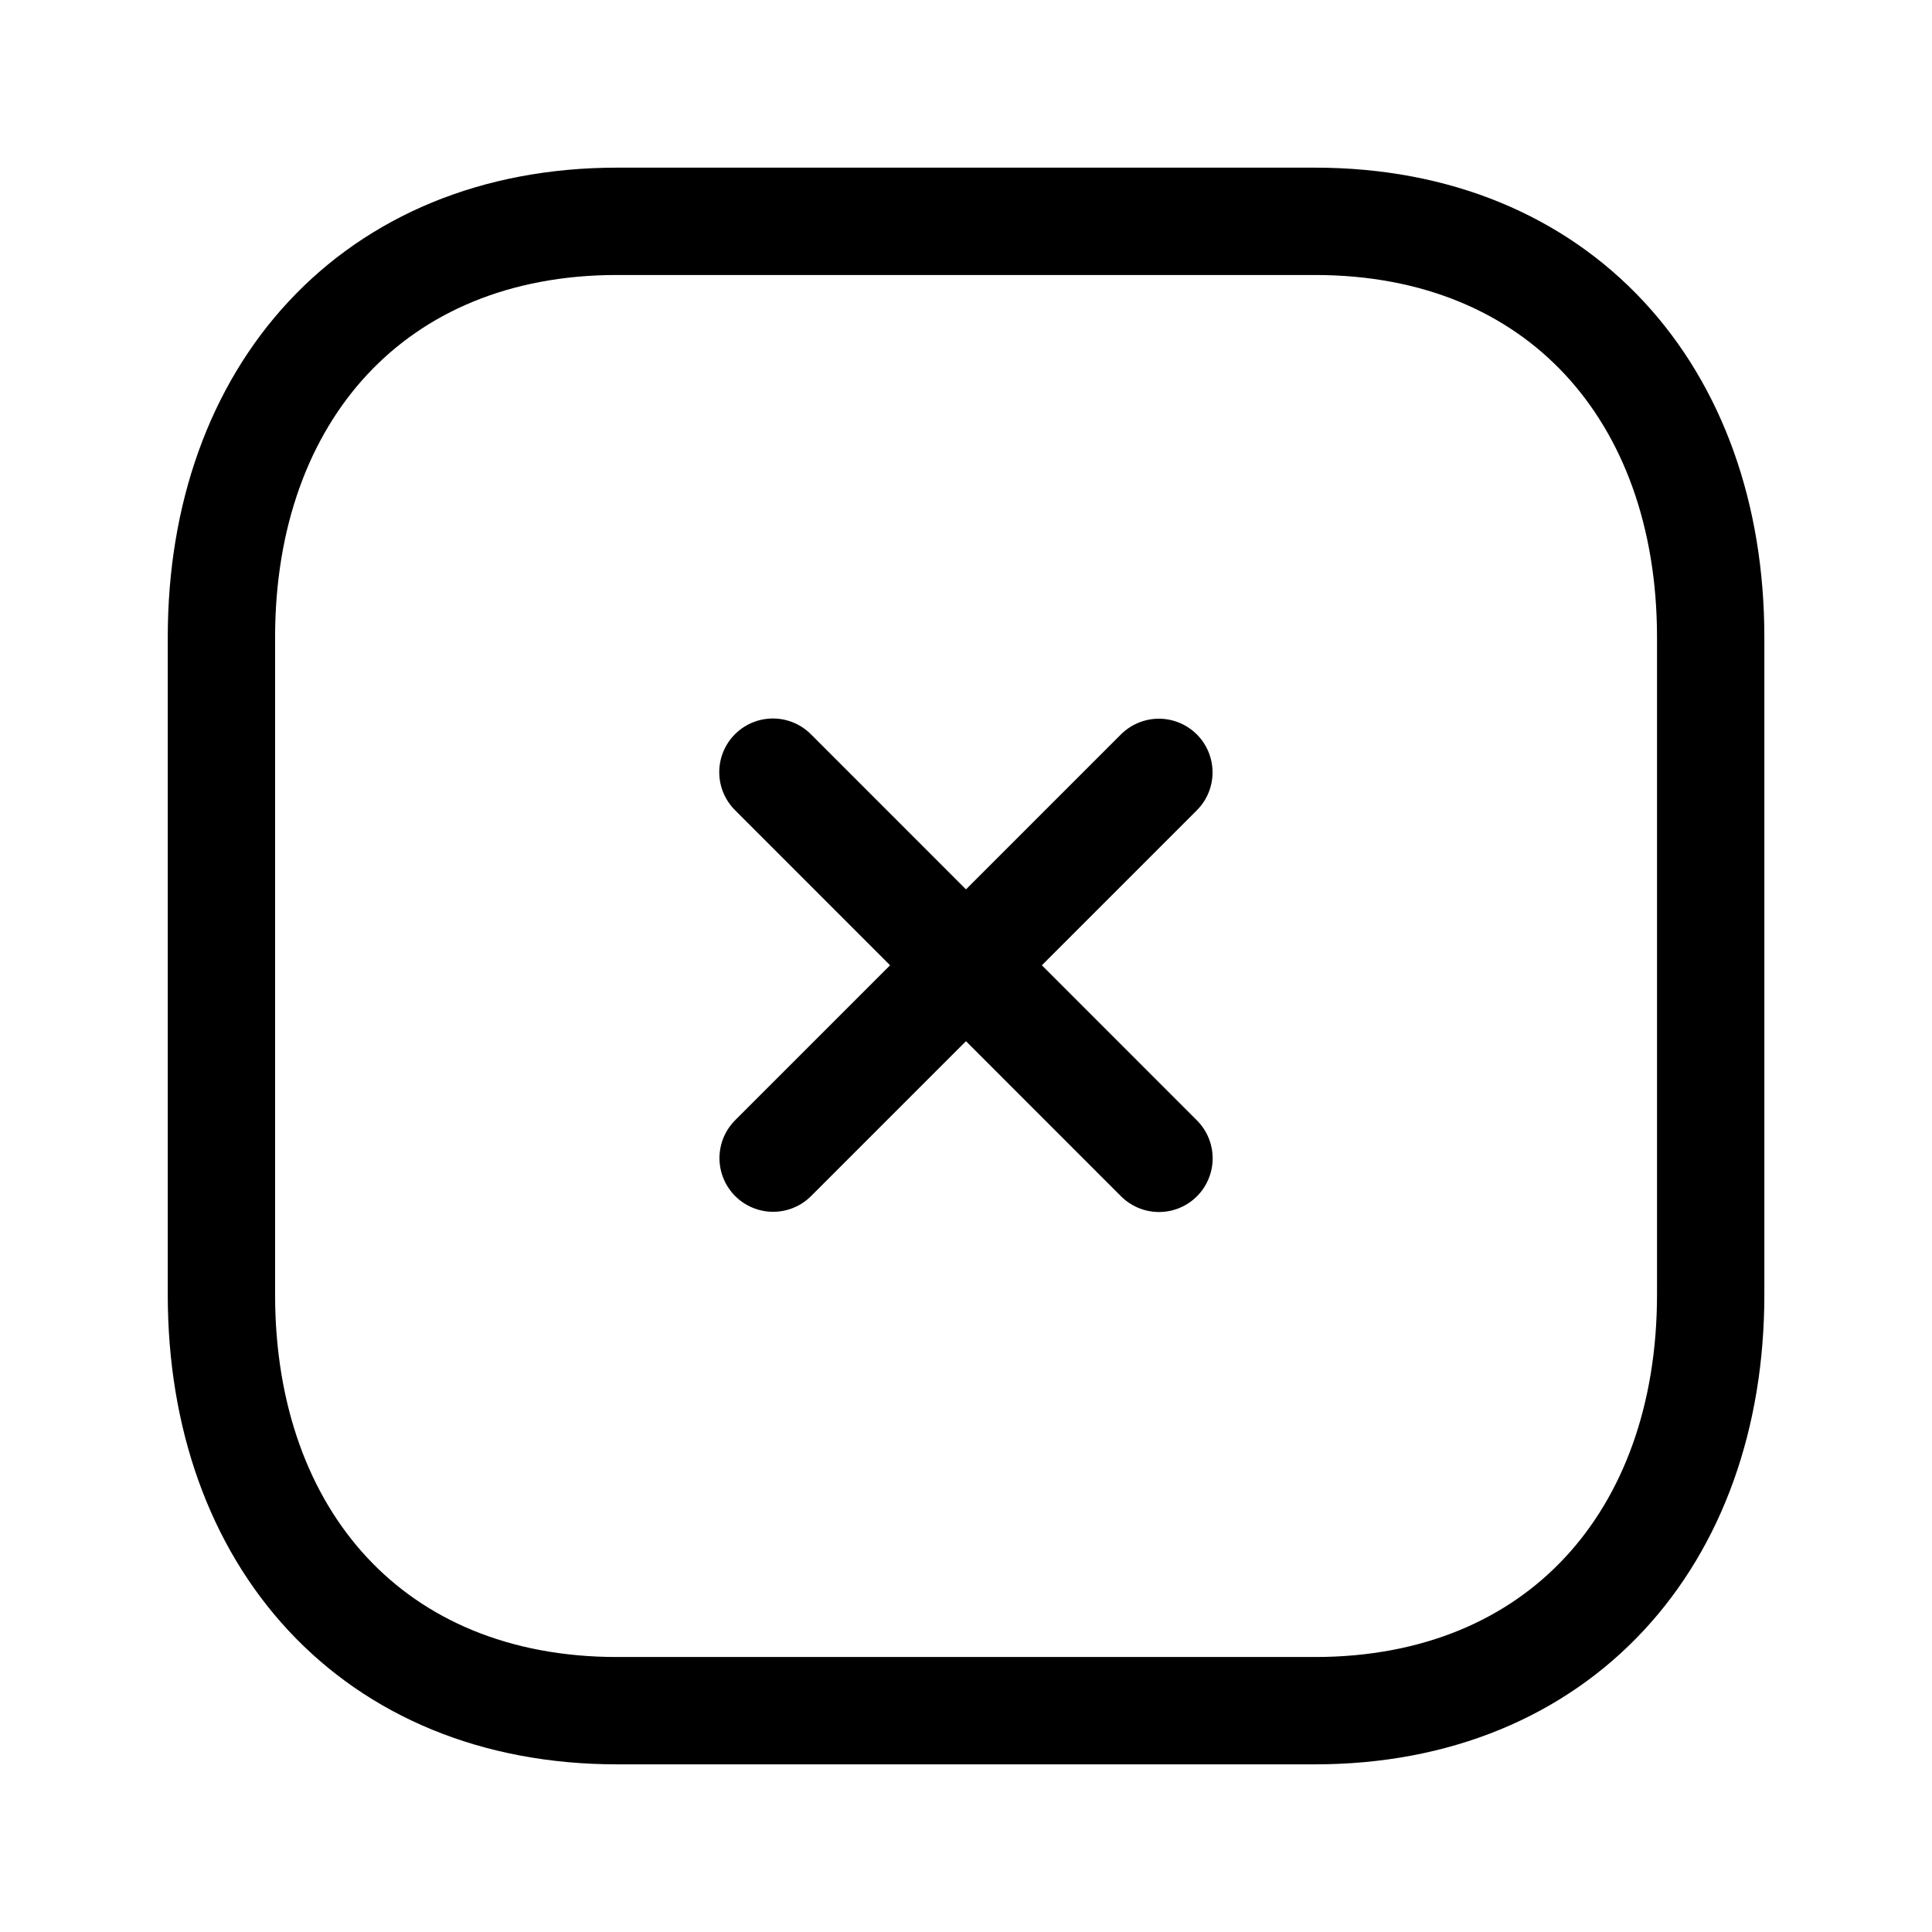 <svg width="18" height="18" viewBox="0 0 18 18" fill="none" xmlns="http://www.w3.org/2000/svg">
<path d="M10.797 7.196L7.203 10.79" stroke="currentColor" stroke-linecap="round" stroke-linejoin="round"/>
<path d="M10.798 10.792L7.201 7.194" stroke="currentColor" stroke-linecap="round" stroke-linejoin="round"/>
<path fill-rule="evenodd" clip-rule="evenodd" d="M12.251 2.062H5.749C3.483 2.062 2.063 3.667 2.063 5.937V12.063C2.063 14.333 3.477 15.938 5.749 15.938H12.25C14.523 15.938 15.938 14.333 15.938 12.063V5.937C15.938 3.667 14.523 2.062 12.251 2.062Z" stroke="currentColor" stroke-linecap="round" stroke-linejoin="round"/>
</svg>
